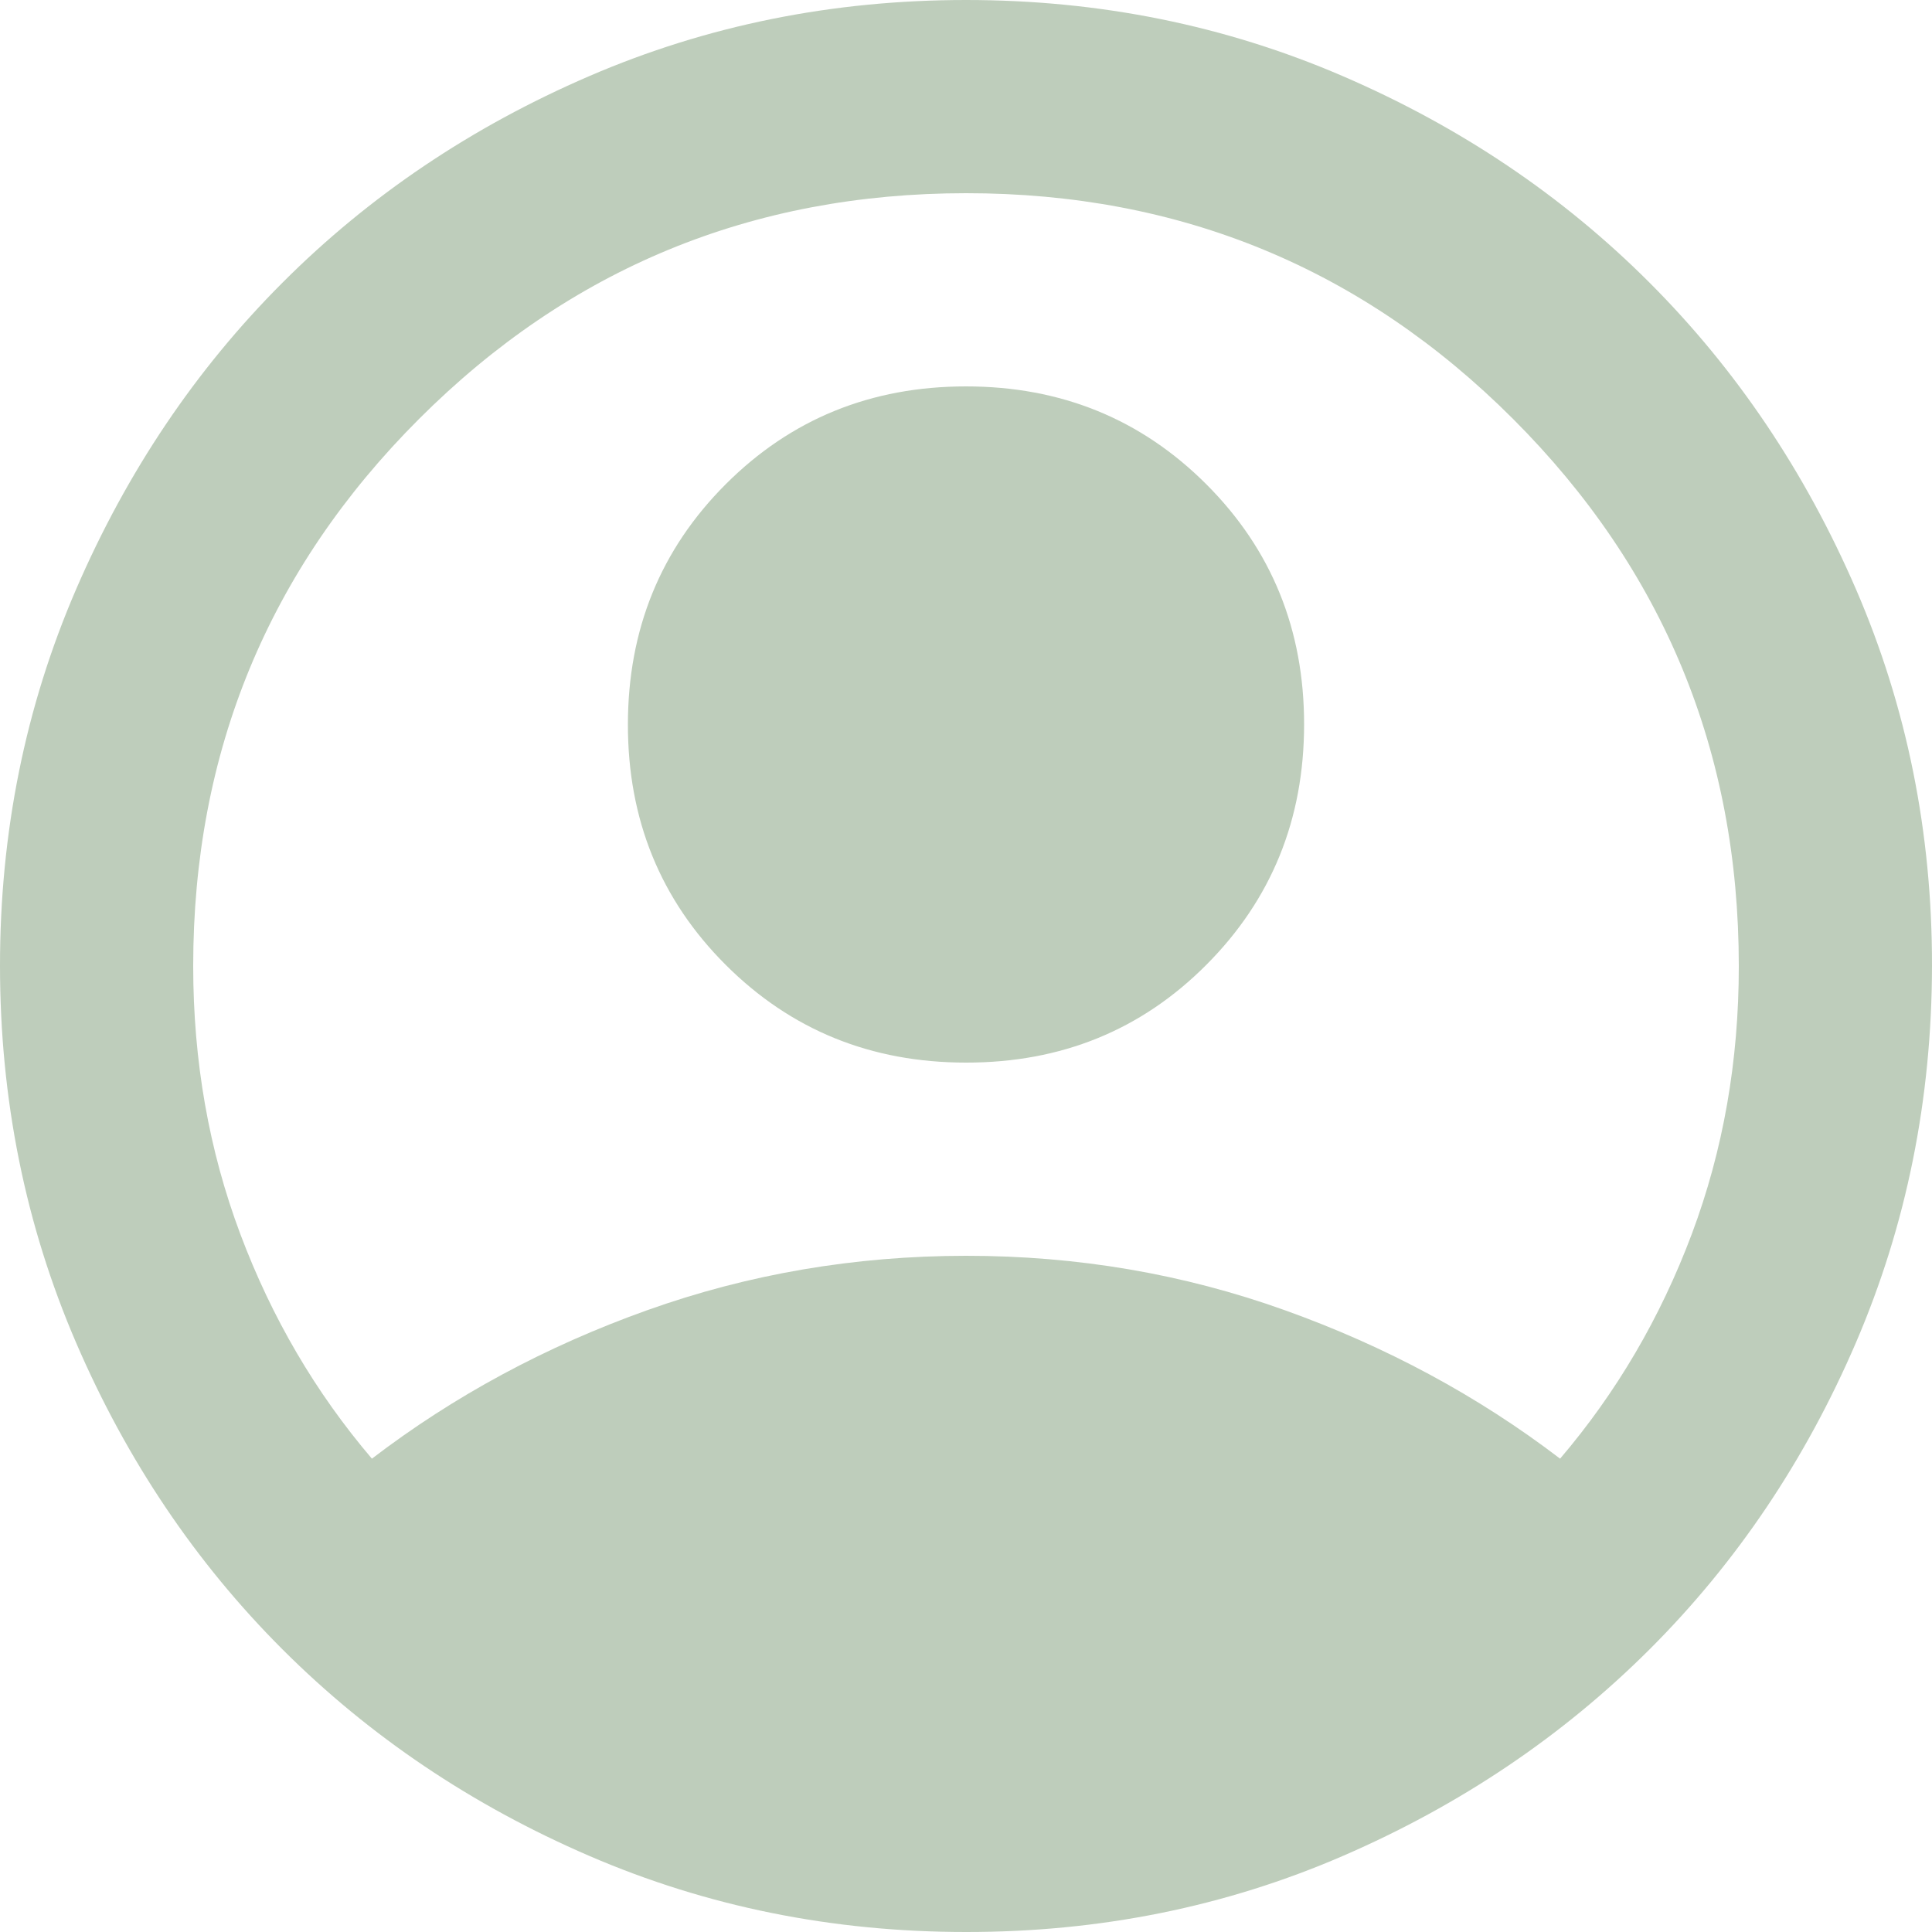 <svg width="38" height="38" viewBox="0 0 38 38" fill="none" xmlns="http://www.w3.org/2000/svg">
<path d="M7.315 28.69C8.93 27.455 10.735 26.482 12.73 25.77C14.725 25.058 16.815 24.701 19 24.7C21.185 24.699 23.275 25.055 25.27 25.77C27.265 26.484 29.07 27.457 30.685 28.69C31.793 27.392 32.657 25.919 33.275 24.273C33.893 22.626 34.201 20.868 34.2 19C34.2 14.788 32.72 11.202 29.76 8.24C26.799 5.279 23.213 3.799 19 3.8C14.787 3.801 11.2 5.282 8.24 8.242C5.28 11.202 3.8 14.788 3.8 19C3.8 20.868 4.109 22.626 4.727 24.273C5.345 25.919 6.208 27.392 7.315 28.69ZM19 20.9C17.132 20.9 15.556 20.259 14.273 18.977C12.99 17.695 12.349 16.12 12.35 14.25C12.351 12.38 12.993 10.805 14.275 9.523C15.557 8.241 17.132 7.6 19 7.6C20.868 7.6 22.444 8.242 23.727 9.525C25.01 10.808 25.651 12.383 25.65 14.25C25.649 16.117 25.008 17.693 23.727 18.977C22.447 20.262 20.871 20.902 19 20.9ZM19 38C16.372 38 13.902 37.501 11.59 36.503C9.278 35.505 7.268 34.151 5.558 32.443C3.848 30.734 2.494 28.723 1.497 26.41C0.5 24.097 0.001 21.627 2.40506e-06 19C-0.001 16.373 0.498 13.903 1.497 11.59C2.497 9.277 3.85 7.266 5.558 5.558C7.265 3.849 9.276 2.495 11.59 1.497C13.904 0.499 16.374 0 19 0C21.626 0 24.096 0.499 26.41 1.497C28.724 2.495 30.735 3.849 32.443 5.558C34.15 7.266 35.504 9.277 36.505 11.59C37.505 13.903 38.004 16.373 38 19C37.996 21.627 37.497 24.097 36.503 26.41C35.508 28.723 34.155 30.734 32.443 32.443C30.73 34.151 28.719 35.505 26.41 36.505C24.101 37.504 21.631 38.002 19 38Z" fill="#BECDBB"/>
</svg>
